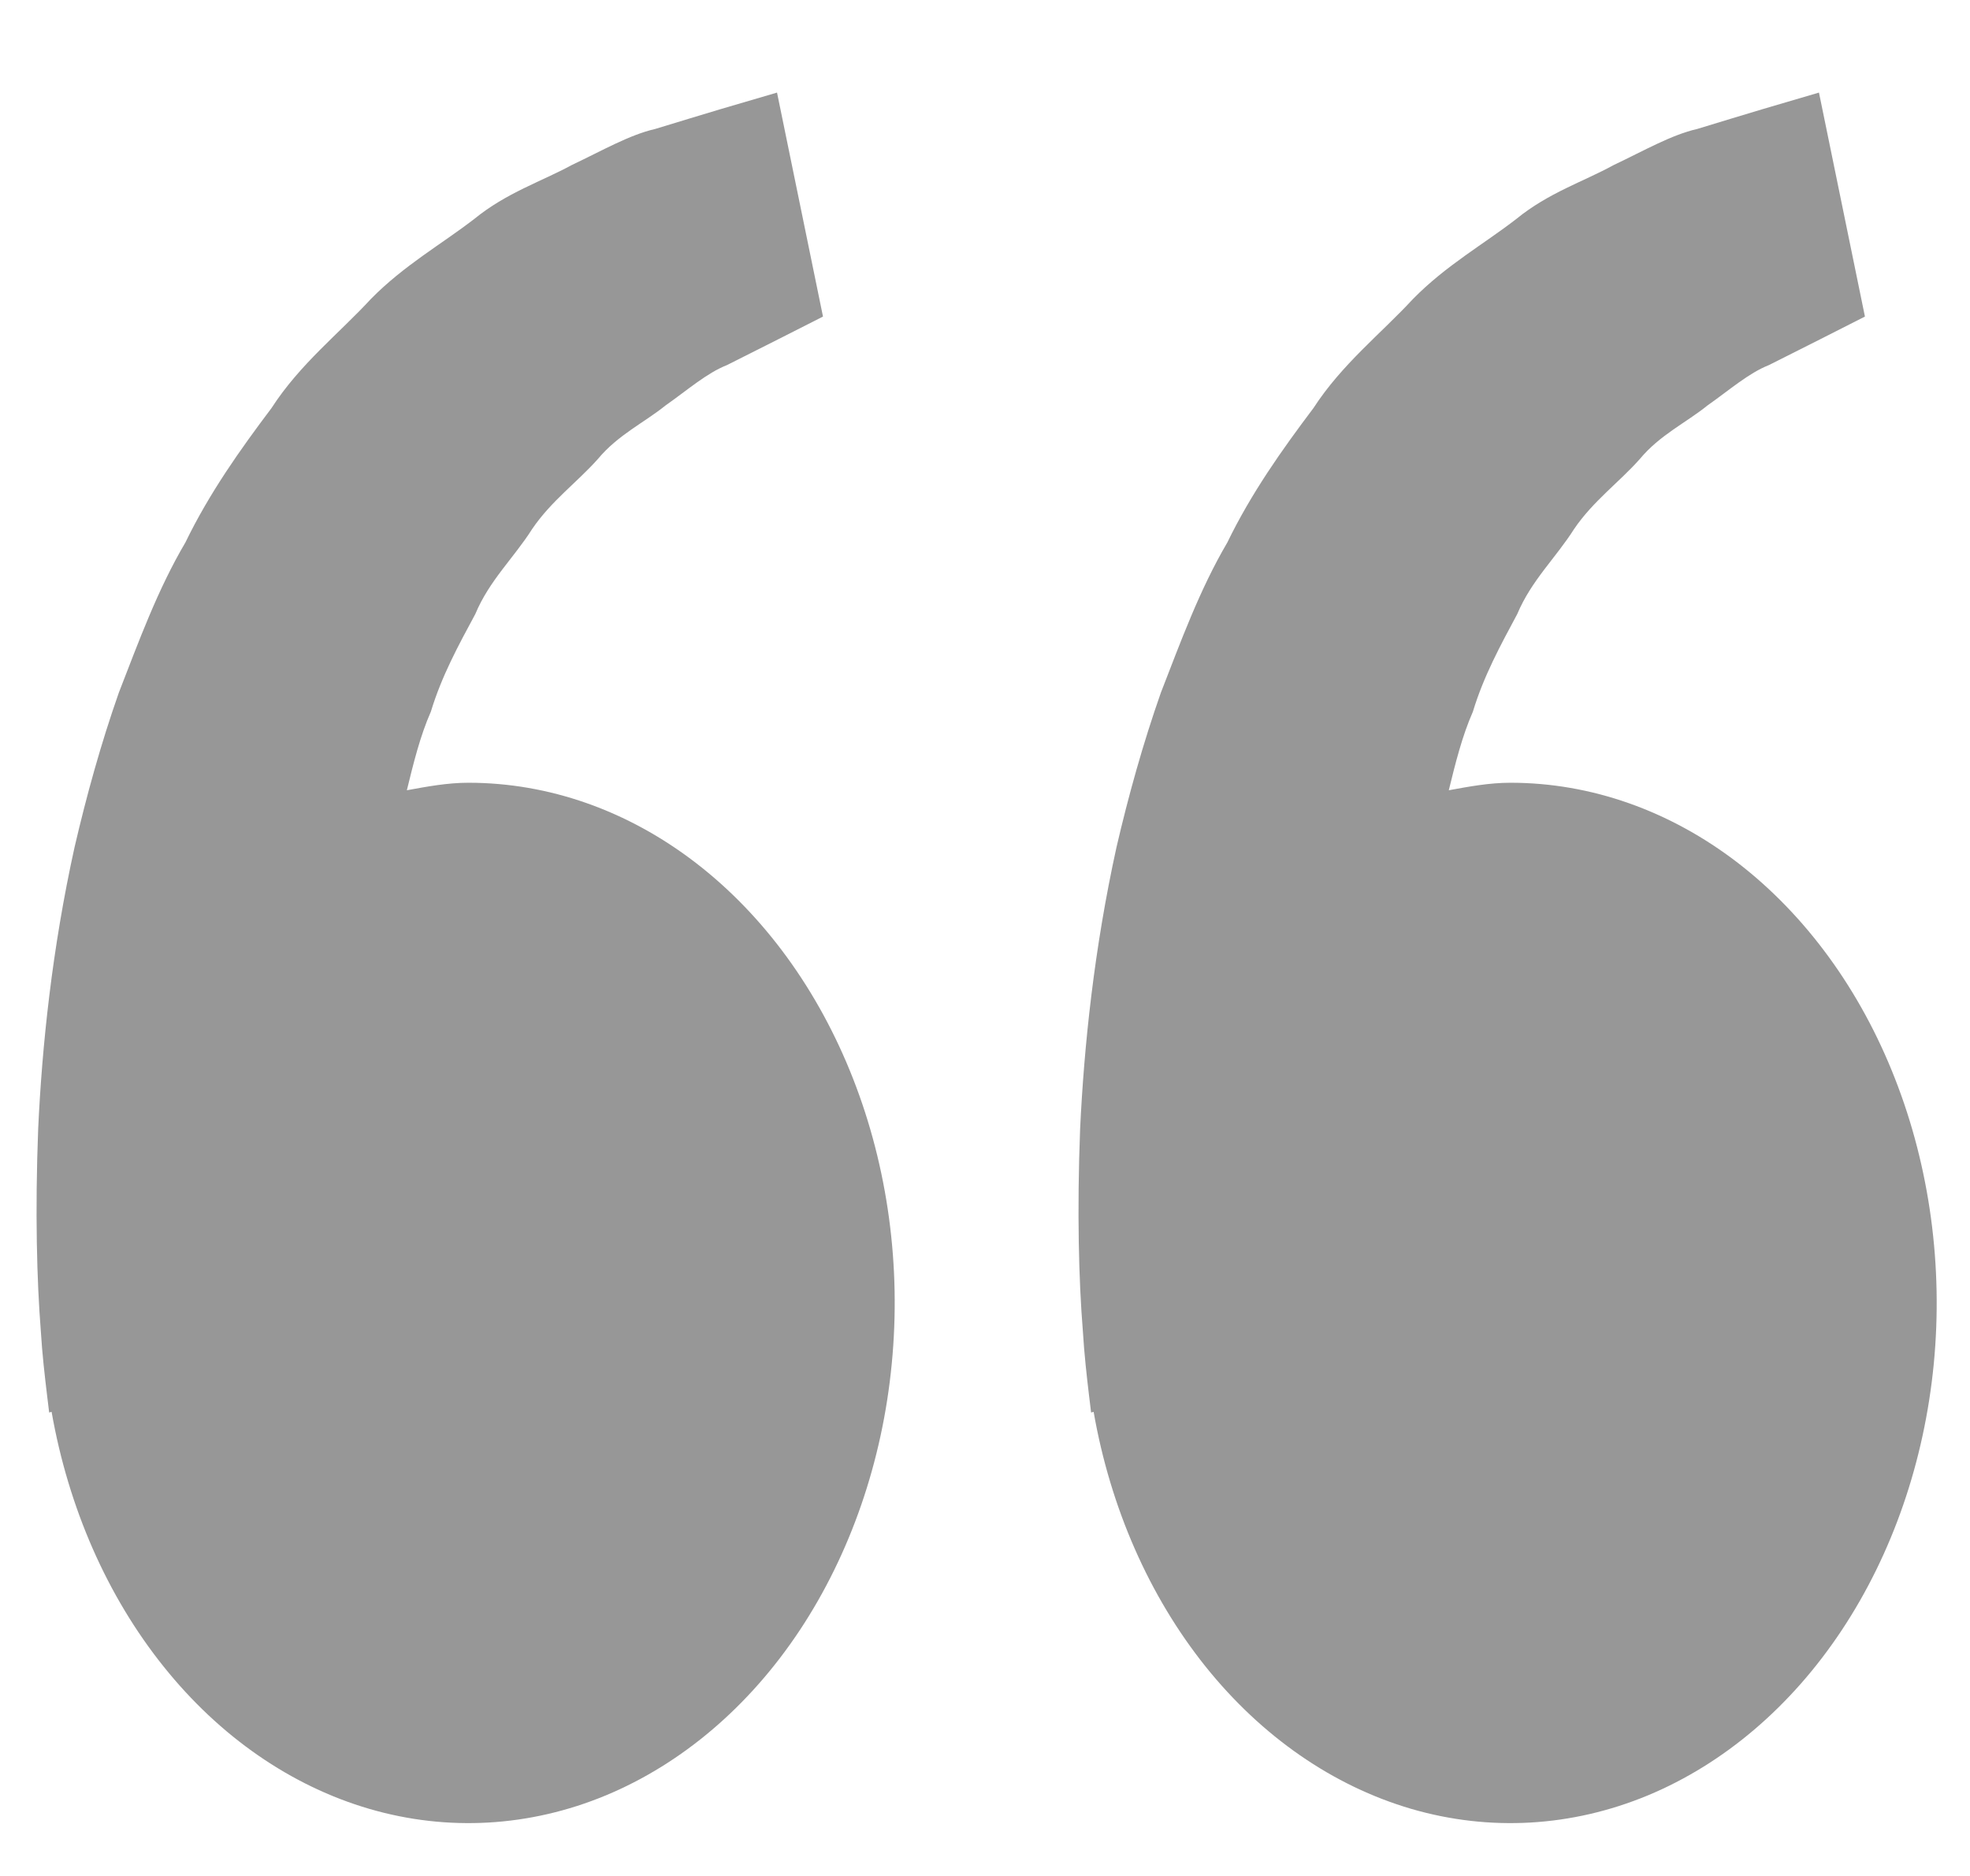 <svg width="21" height="20" viewBox="0 0 21 20" fill="none" xmlns="http://www.w3.org/2000/svg">
<path d="M4.993 8.345C4.768 8.345 4.552 8.386 4.337 8.425C4.407 8.139 4.478 7.848 4.593 7.587C4.708 7.207 4.888 6.878 5.067 6.546C5.216 6.188 5.48 5.945 5.674 5.638C5.877 5.34 6.153 5.141 6.373 4.894C6.588 4.635 6.869 4.505 7.094 4.323C7.328 4.159 7.532 3.978 7.75 3.892L8.294 3.618L8.773 3.375L8.283 0.987L7.68 1.164C7.487 1.223 7.252 1.292 6.984 1.375C6.711 1.437 6.419 1.606 6.094 1.76C5.773 1.935 5.401 2.053 5.056 2.334C4.708 2.603 4.308 2.827 3.954 3.187C3.612 3.558 3.199 3.879 2.894 4.351C2.561 4.793 2.232 5.256 1.976 5.784C1.68 6.286 1.479 6.839 1.267 7.384C1.075 7.93 0.921 8.489 0.795 9.031C0.555 10.118 0.448 11.151 0.407 12.034C0.373 12.919 0.393 13.655 0.435 14.188C0.45 14.439 0.479 14.683 0.499 14.852L0.524 15.059L0.55 15.052C0.73 16.076 1.143 17.017 1.743 17.766C2.342 18.515 3.103 19.041 3.938 19.285C4.772 19.528 5.646 19.478 6.458 19.141C7.27 18.803 7.988 18.192 8.527 17.378C9.066 16.563 9.406 15.579 9.506 14.539C9.607 13.499 9.464 12.446 9.094 11.501C8.724 10.556 8.143 9.758 7.417 9.199C6.692 8.641 5.851 8.345 4.993 8.345ZM16.101 8.345C15.875 8.345 15.659 8.386 15.444 8.425C15.514 8.139 15.586 7.848 15.701 7.587C15.816 7.207 15.996 6.878 16.174 6.546C16.324 6.188 16.587 5.945 16.781 5.638C16.984 5.34 17.261 5.141 17.48 4.894C17.695 4.635 17.977 4.505 18.201 4.323C18.435 4.159 18.639 3.978 18.857 3.892L19.401 3.618L19.88 3.375L19.39 0.987L18.788 1.164C18.595 1.223 18.36 1.292 18.092 1.375C17.818 1.437 17.526 1.606 17.201 1.76C16.881 1.936 16.509 2.053 16.163 2.335C15.816 2.604 15.415 2.828 15.062 3.188C14.719 3.559 14.306 3.881 14.001 4.351C13.668 4.793 13.339 5.256 13.083 5.784C12.788 6.286 12.587 6.839 12.375 7.384C12.183 7.93 12.028 8.489 11.902 9.031C11.663 10.118 11.556 11.151 11.514 12.034C11.48 12.919 11.5 13.655 11.543 14.188C11.558 14.439 11.586 14.683 11.606 14.852L11.631 15.059L11.658 15.052C11.837 16.076 12.251 17.017 12.85 17.766C13.45 18.515 14.211 19.041 15.045 19.285C15.88 19.528 16.753 19.478 17.566 19.141C18.378 18.803 19.095 18.192 19.634 17.378C20.174 16.563 20.513 15.579 20.614 14.539C20.714 13.499 20.571 12.446 20.201 11.501C19.832 10.556 19.25 9.758 18.525 9.199C17.799 8.641 16.959 8.345 16.101 8.345Z" fill="#979797"/>
</svg>
